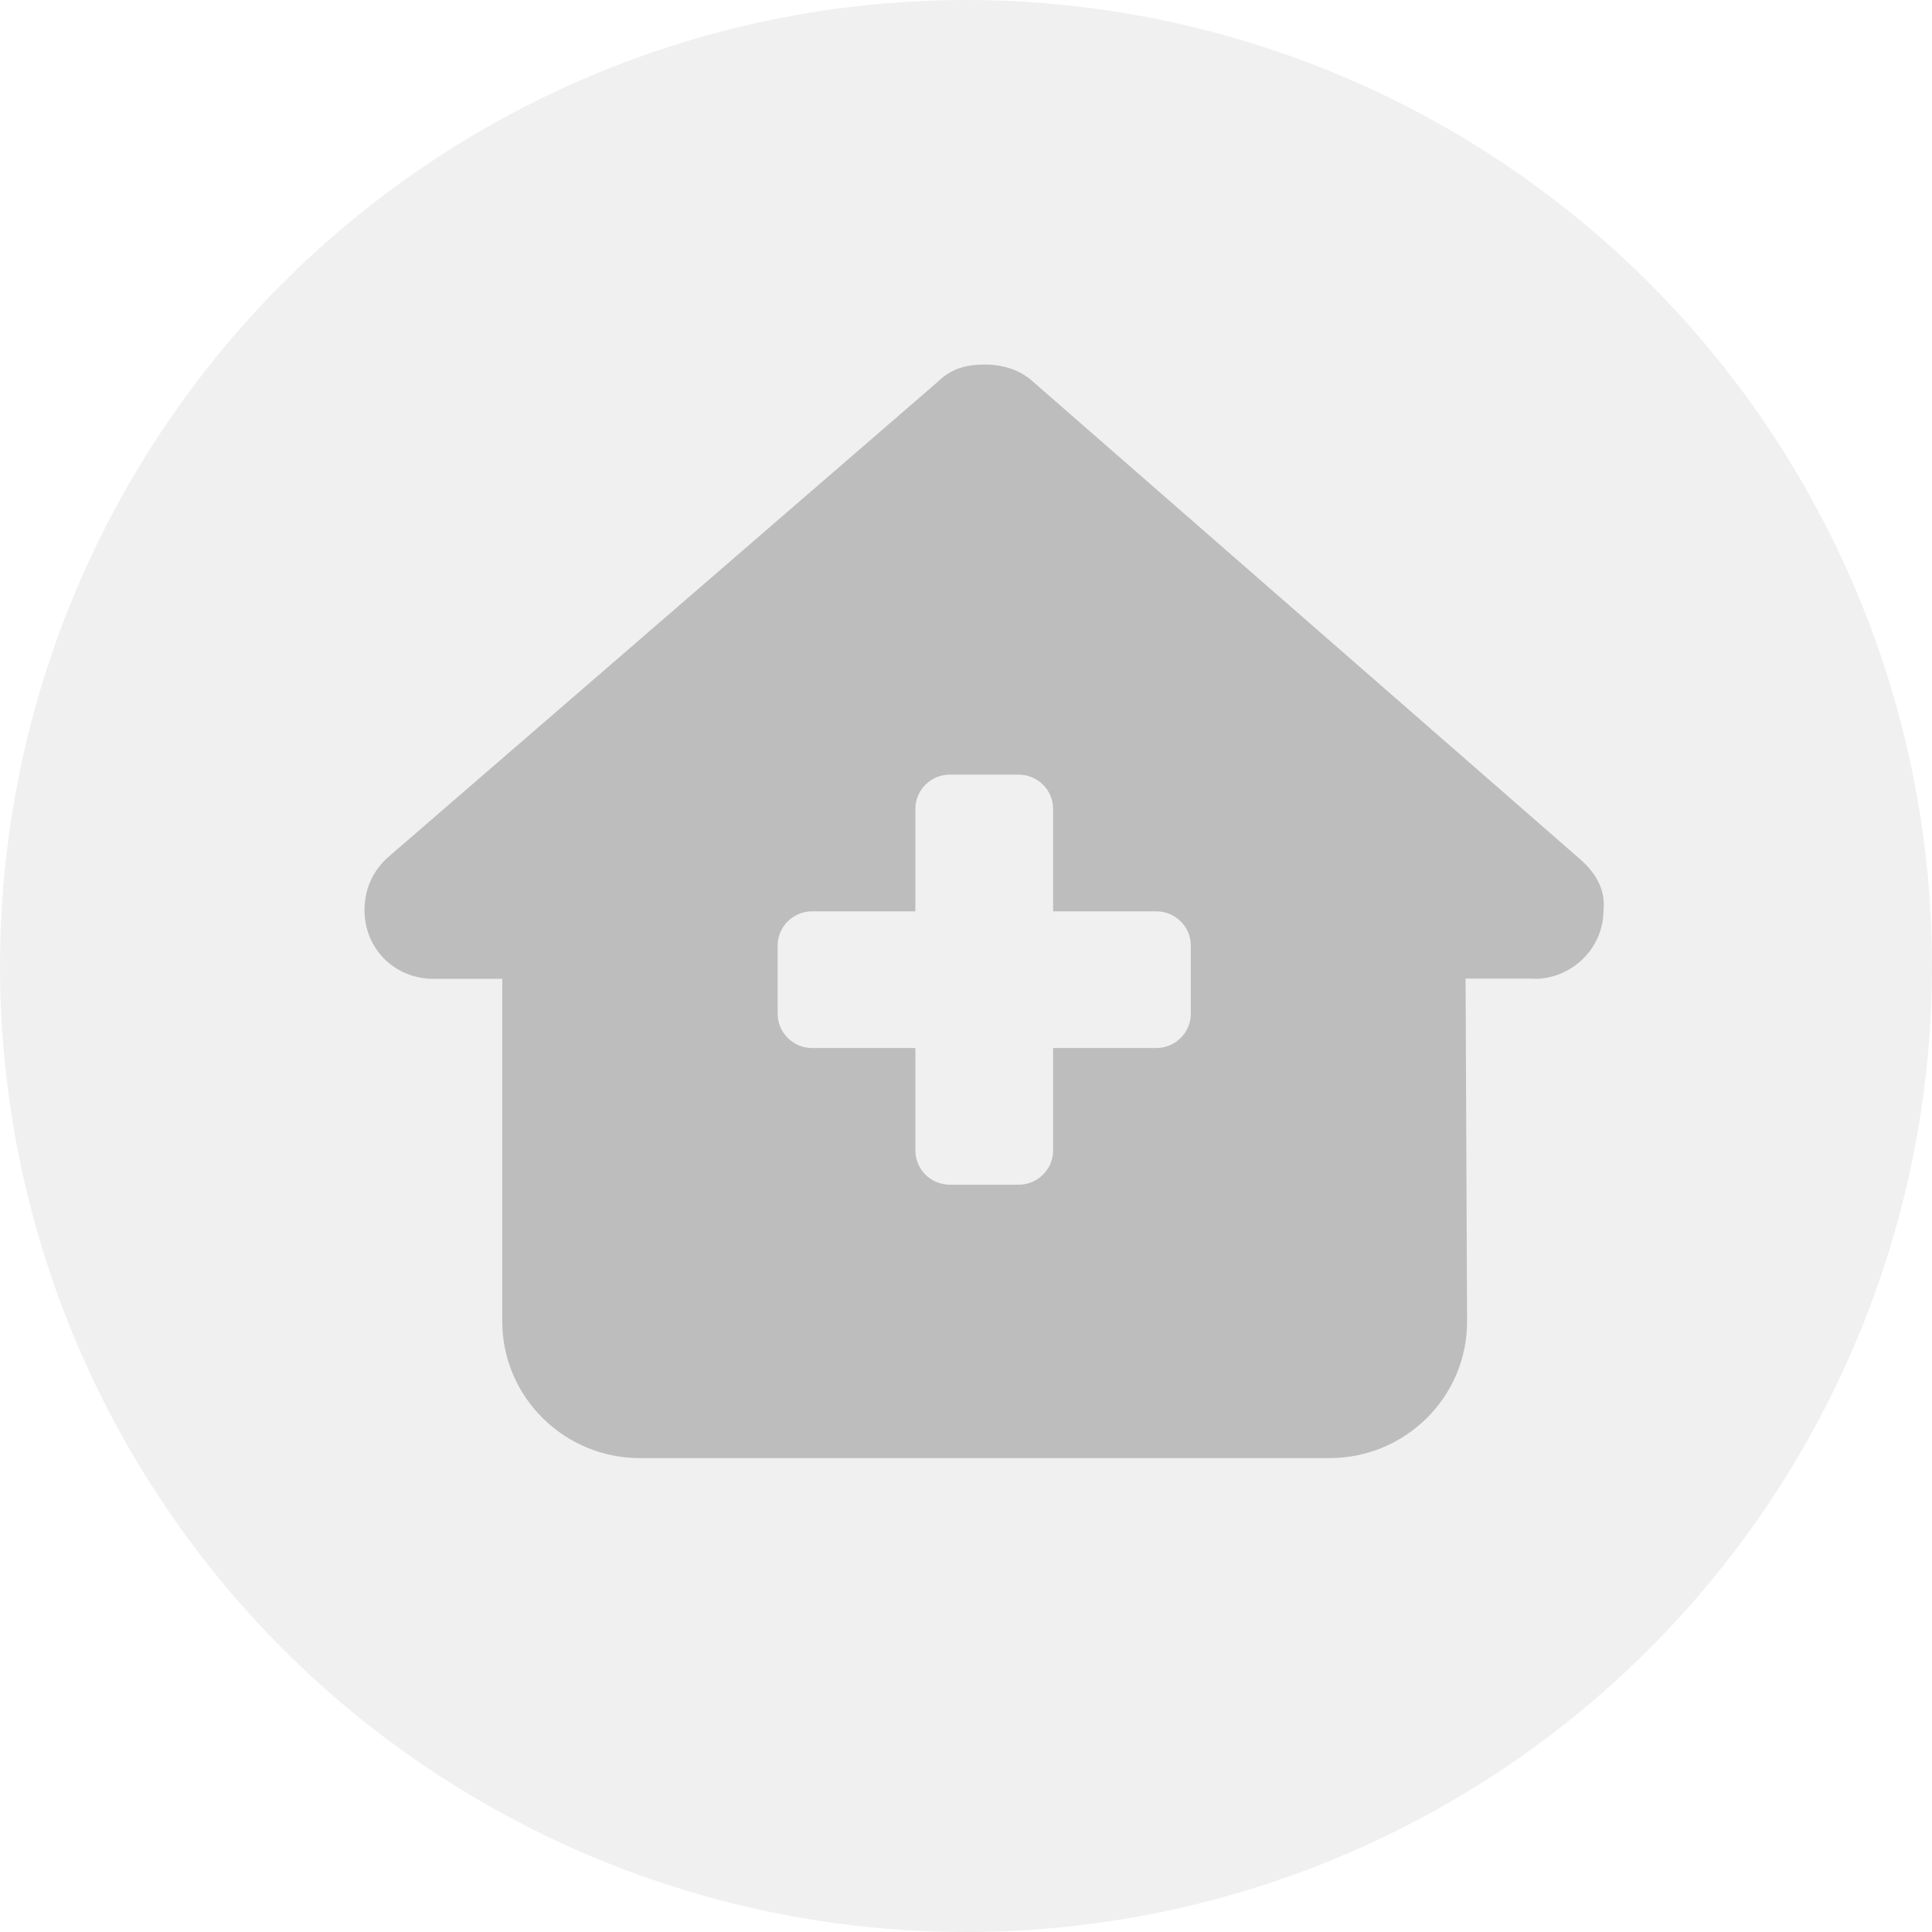 <svg width="53" height="53" viewBox="0 0 53 53" fill="none" xmlns="http://www.w3.org/2000/svg">
<circle opacity="0.22" cx="26.5" cy="26.5" r="26.5" fill="#BDBDBD"/>
<path d="M42.099 26.852C43.103 26.852 43.988 26.031 43.988 24.971C44.047 24.443 43.811 23.975 43.339 23.564L28.269 10.41C27.915 10.117 27.443 10 27.029 10C26.616 10 26.144 10.059 25.731 10.469L10.59 23.564C10.177 23.975 10 24.443 10 24.971C10 26.025 10.826 26.852 11.889 26.852H13.778V36.25C13.778 38.318 15.472 40 17.556 40H36.468C38.563 40 40.258 38.312 40.246 36.232L40.205 26.846H42.093L42.099 26.852ZM25.111 22.188C25.111 21.672 25.536 21.25 26.056 21.25H27.944C28.464 21.25 28.889 21.672 28.889 22.188V25H31.722C32.242 25 32.667 25.422 32.667 25.938V27.812C32.667 28.328 32.242 28.75 31.722 28.75H28.889V31.562C28.889 32.078 28.464 32.5 27.944 32.5H26.056C25.536 32.5 25.111 32.078 25.111 31.562V28.75H22.278C21.758 28.75 21.333 28.328 21.333 27.812V25.938C21.333 25.422 21.758 25 22.278 25H25.111V22.188Z" fill="#BDBDBD"/>
</svg>
